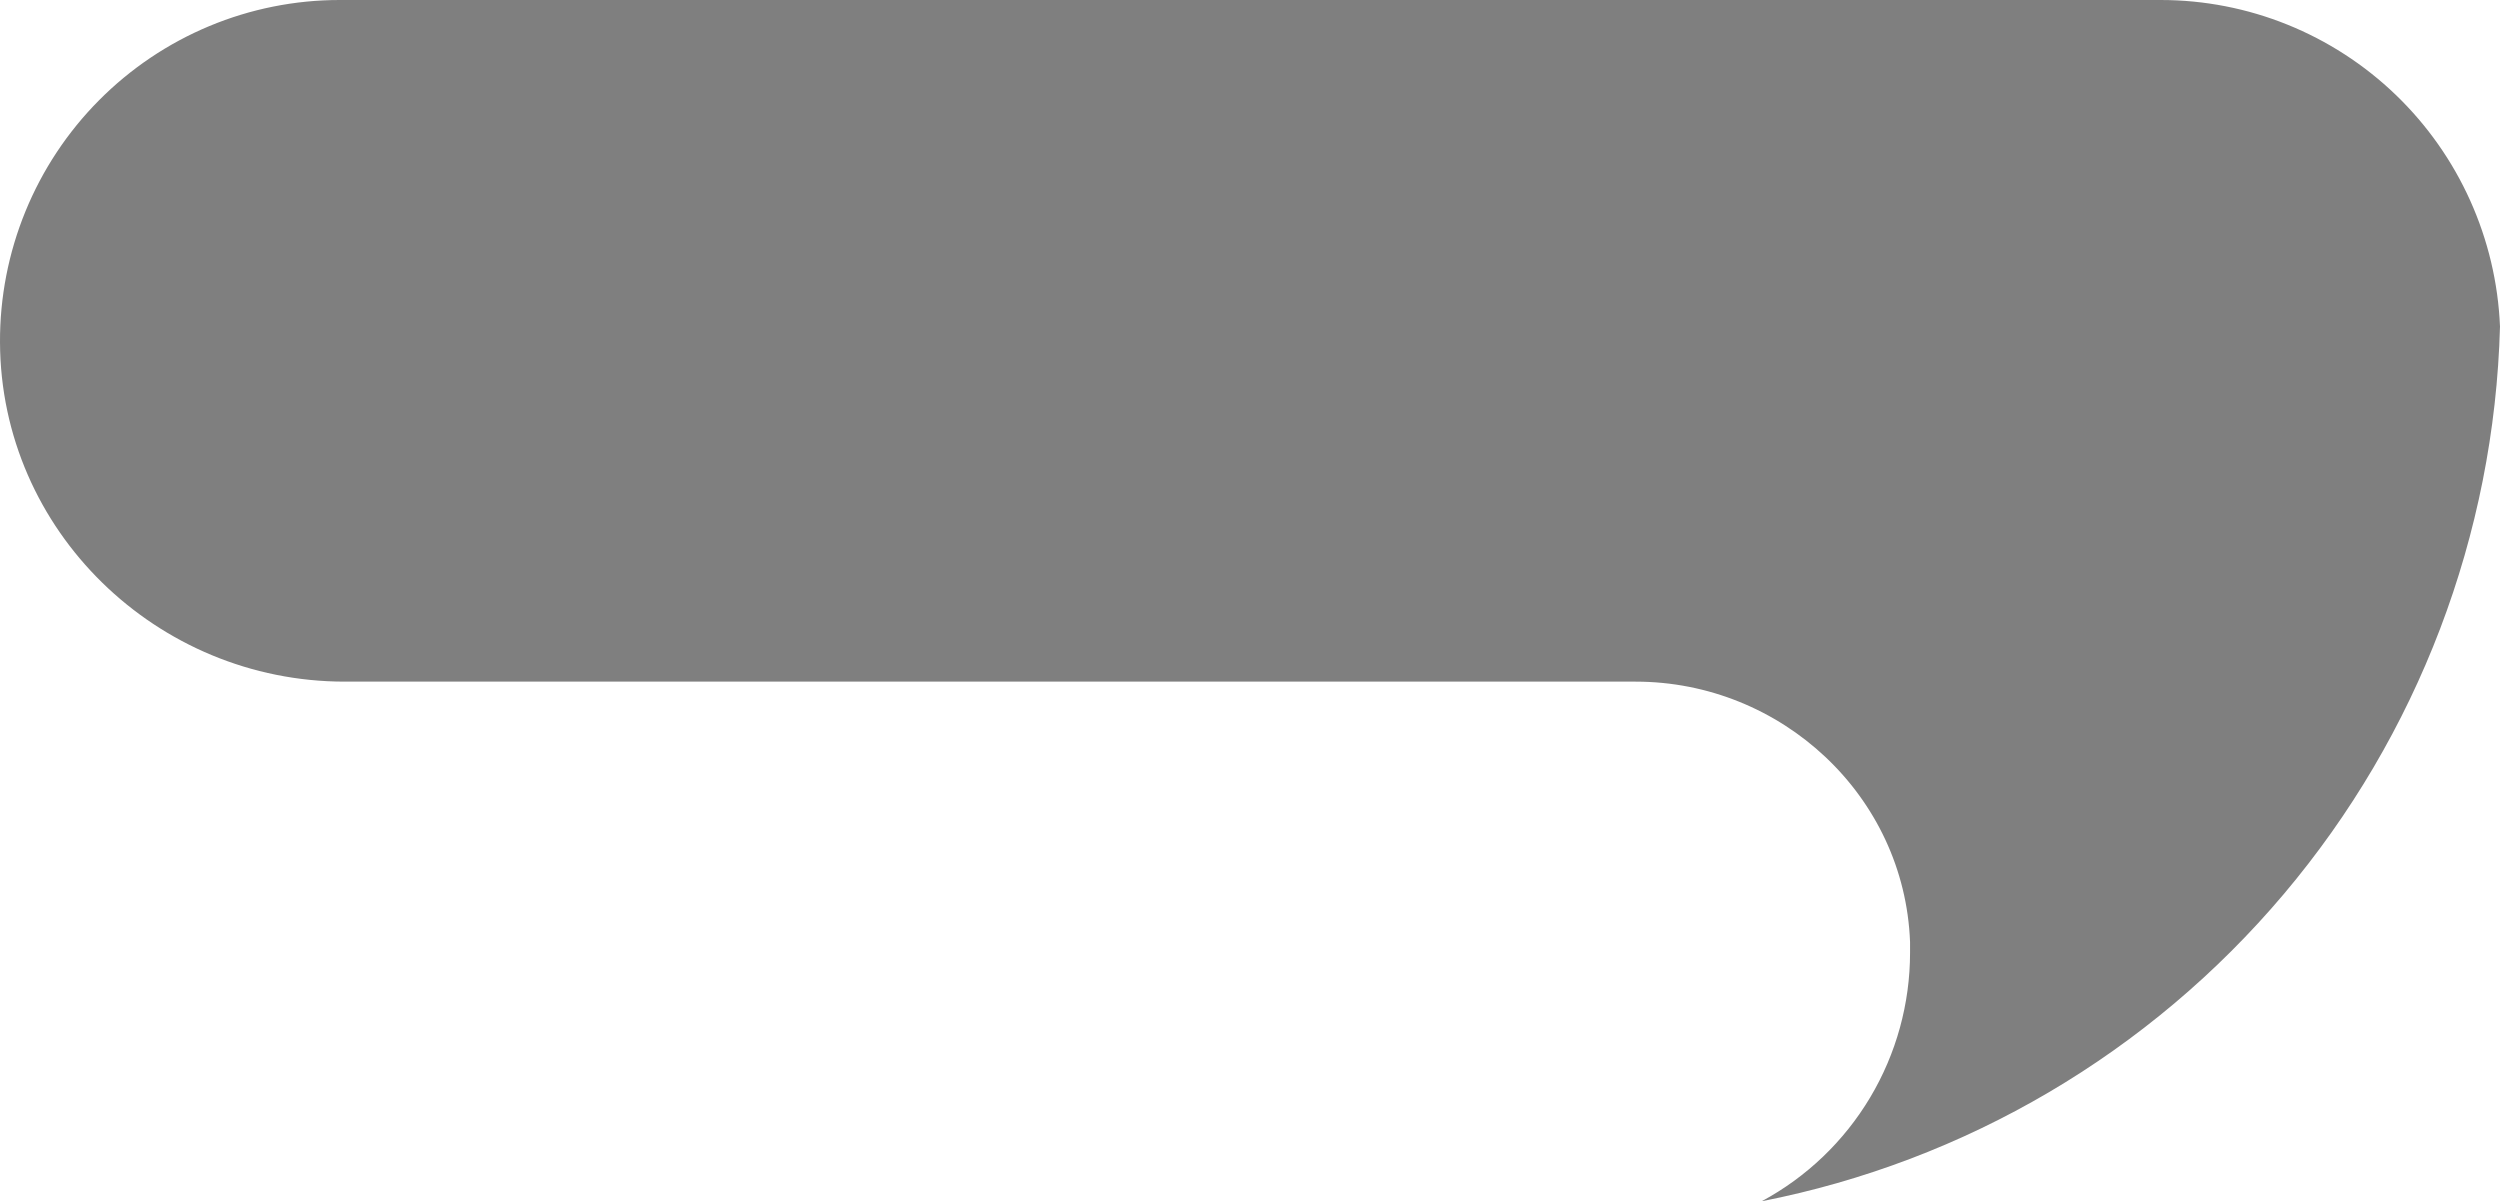 <svg width="231" height="111" viewBox="0 0 231 111" fill="none"
  xmlns="http://www.w3.org/2000/svg">
  <path d="M231 30.175C230.475 49.419 223.432 67.91 211.032 82.601C198.631 97.291 181.613 107.306 162.781 110.995C166.924 108.768 170.387 105.455 172.801 101.409C175.215 97.364 176.489 92.737 176.489 88.022C176.489 87.691 176.489 87.361 176.489 87.035C175.974 73.53 164.598 62.983 151.127 62.983H31.855C14.495 62.983 0.072 49.044 -0 31.631C-0.018 27.484 0.78 23.374 2.349 19.537C3.918 15.7 6.227 12.212 9.144 9.273C12.06 6.334 15.526 4.002 19.343 2.41C23.161 0.819 27.253 -4.06245e-05 31.387 1.51107e-09L199.643 1.51107e-09C207.74 0.001 215.523 3.141 221.367 8.764C227.21 14.387 230.661 22.059 231 30.175Z" fill="black" fill-opacity="0.5" />
</svg>
